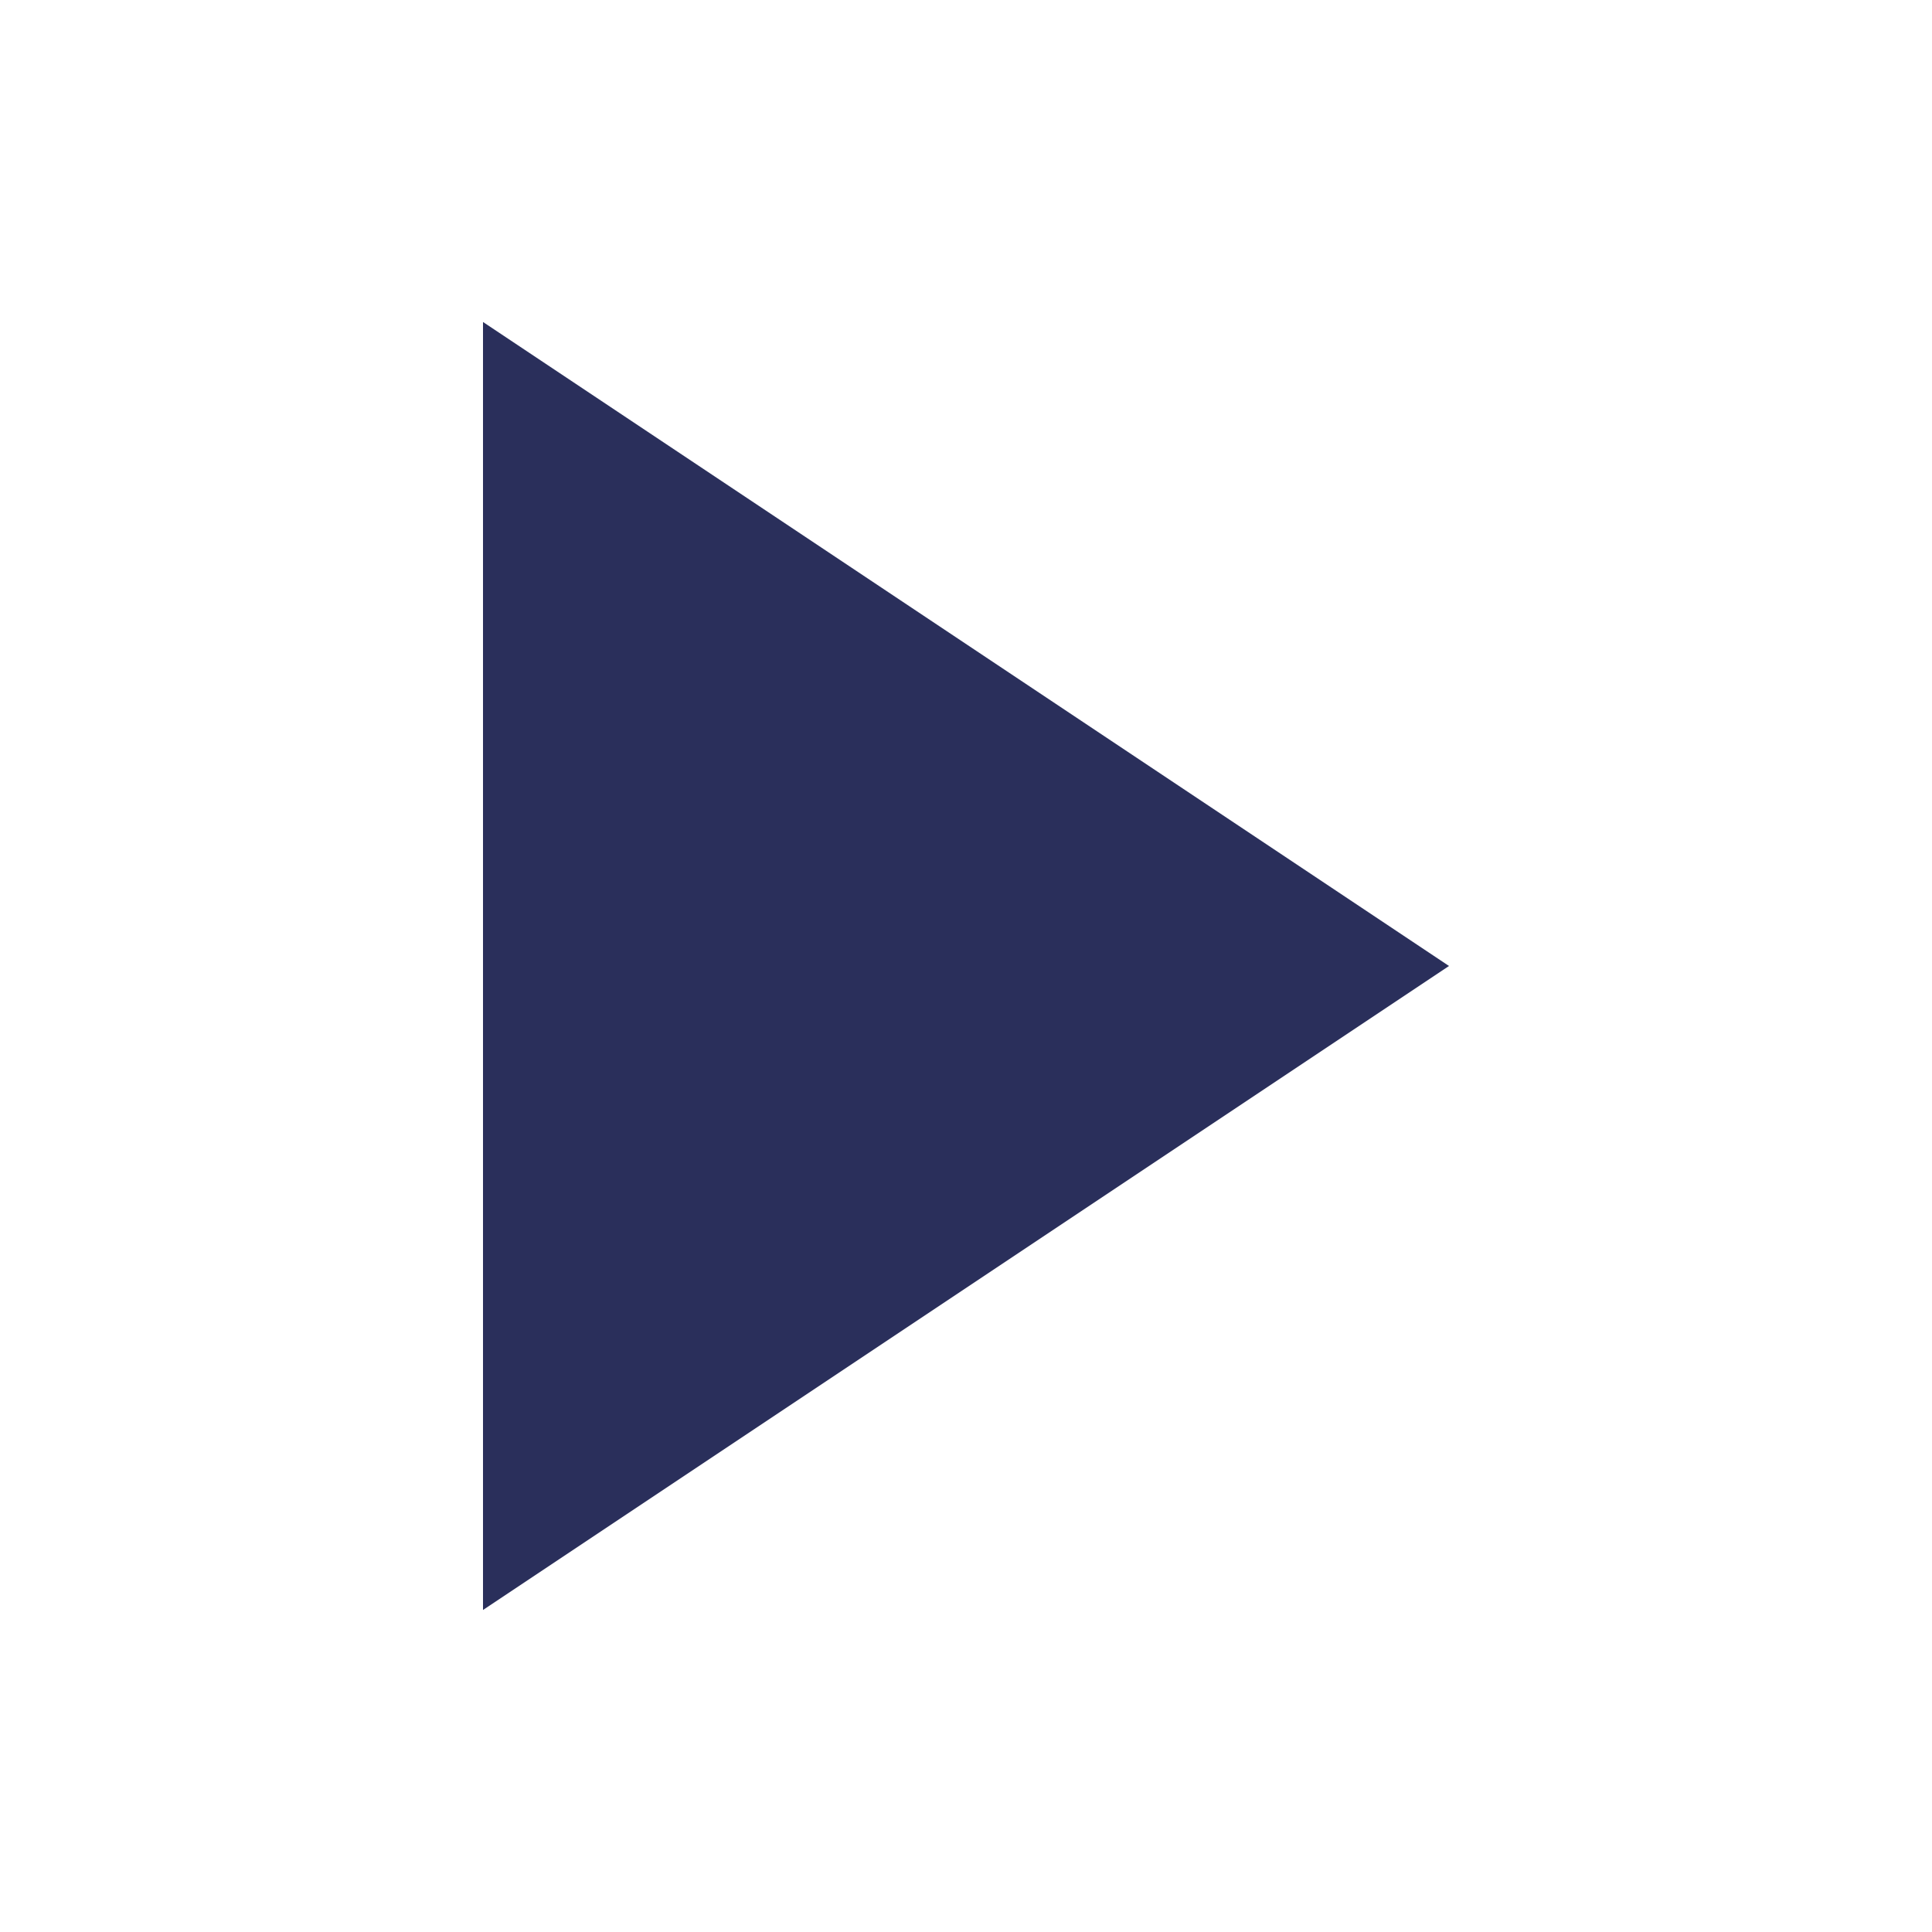 <?xml version="1.0" encoding="utf-8"?>
<!DOCTYPE svg PUBLIC "-//W3C//DTD SVG 1.1//EN" "http://www.w3.org/Graphics/SVG/1.1/DTD/svg11.dtd">
<svg xmlns="http://www.w3.org/2000/svg" xmlns:xlink="http://www.w3.org/1999/xlink" version="1.1" baseProfile="full" width="12" height="12" viewBox="0 0 12.00 12.00" enable-background="new 0 0 12.00 12.00" xml:space="preserve">
	<path fill="#2a2f5b" fill-opacity="1" stroke-width="0.2" stroke-linejoin="round" d="M 3,2L 3,10L 9,6"/>
</svg>